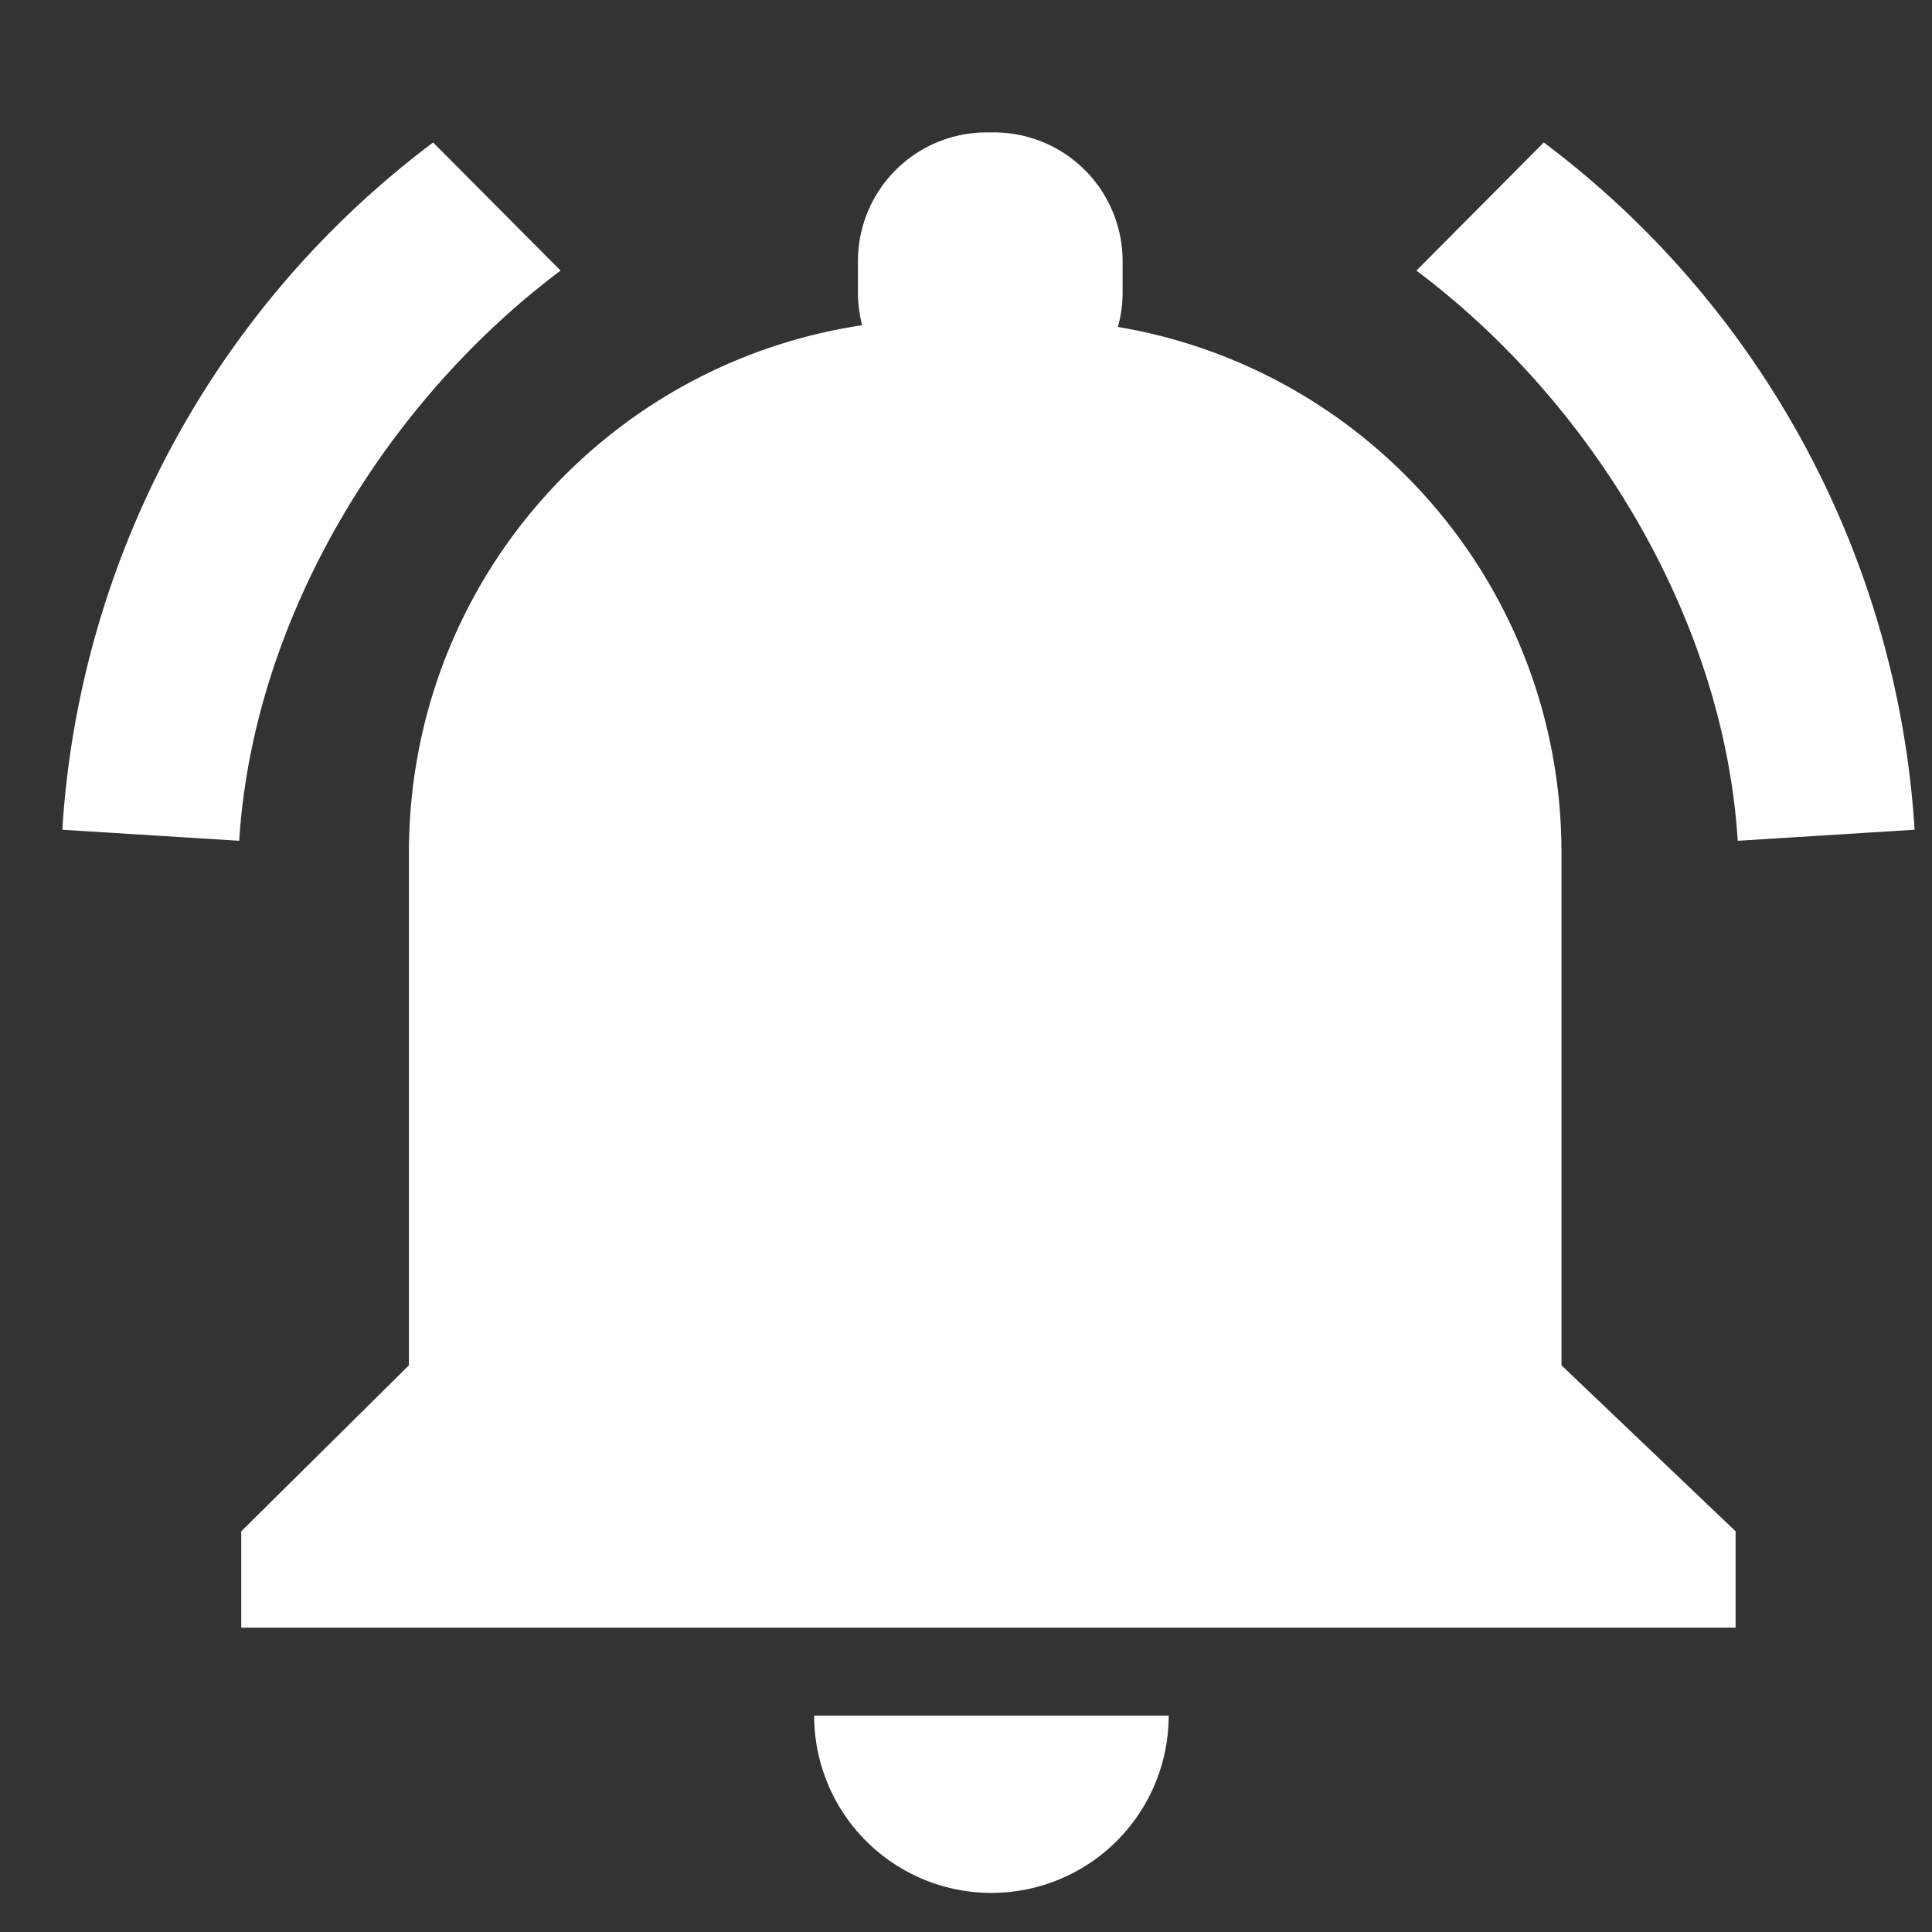 <?xml version="1.0" encoding="UTF-8" standalone="no"?>
<!-- Created with Inkscape (http://www.inkscape.org/) -->

<svg
   width="32.0px"
   height="32.0px"
   viewBox="0 0 32.0 32.0"
   version="1.1"
   id="SVGRoot"
   sodipodi:docname="alert.svg"
   inkscape:version="1.1.1 (3bf5ae0d25, 2021-09-20)"
   xmlns:inkscape="http://www.inkscape.org/namespaces/inkscape"
   xmlns:sodipodi="http://sodipodi.sourceforge.net/DTD/sodipodi-0.dtd"
   xmlns="http://www.w3.org/2000/svg"
   xmlns:svg="http://www.w3.org/2000/svg">
  <rect x="0" y="0" width="32.0" height="32.0" fill="#333333" stroke="none"/>
  <sodipodi:namedview
     id="namedview97"
     pagecolor="#ffffff"
     bordercolor="#666666"
     borderopacity="1.0"
     inkscape:pageshadow="2"
     inkscape:pageopacity="0.0"
     inkscape:pagecheckerboard="0"
     inkscape:document-units="px"
     showgrid="true"
     inkscape:zoom="5.590563"
     inkscape:cx="12.342227"
     inkscape:cy="17.171795"
     inkscape:window-width="1011"
     inkscape:window-height="734"
     inkscape:window-x="347"
     inkscape:window-y="26"
     inkscape:window-maximized="1"
     inkscape:current-layer="layer1"
     inkscape:snap-global="false">
    <inkscape:grid
       type="xygrid"
       id="grid103" />
  </sodipodi:namedview>
  <defs
     id="defs92" />
  <g
     inkscape:label="Layer 1"
     inkscape:groupmode="layer"
     id="layer1">
    <path
       id="path2218"
       style="color:#000000;fill:#ffffff;stroke-width:3.78;-inkscape-stroke:none"
       d="m 25.57,2.36 c 3.614,2.711 5.86,6.873 6.142,11.383 l -2.93,0.183 C 28.554,10.273 26.388,6.678 23.46,4.482 Z m -18.396,0 C 3.56,5.071 1.315,9.233 1.032,13.743 l 2.93,0.183 C 4.191,10.273 6.357,6.678 9.285,4.482 Z M 16.347,2.193 c -1.184,0 -2.137,0.953 -2.137,2.137 v 0.51 c 0,0.189 0.025,0.373 0.07,0.547 C 10.02,6.025 6.773,9.682 6.773,14.126 v 8.488 l -2.777,2.749 v 1.596 H 28.747 v -1.596 l -2.884,-2.749 v -8.488 c 0,-4.388 -3.166,-8.006 -7.347,-8.711 0.051,-0.183 0.078,-0.375 0.078,-0.575 V 4.33 c 0,-1.184 -0.953,-2.137 -2.137,-2.137 z M 19.357,28.416 a 2.936,2.936 0 0 1 -1.468,2.543 2.936,2.936 0 0 1 -2.936,0 2.936,2.936 0 0 1 -1.468,-2.543 h 2.936 z" />
  </g>
</svg>
